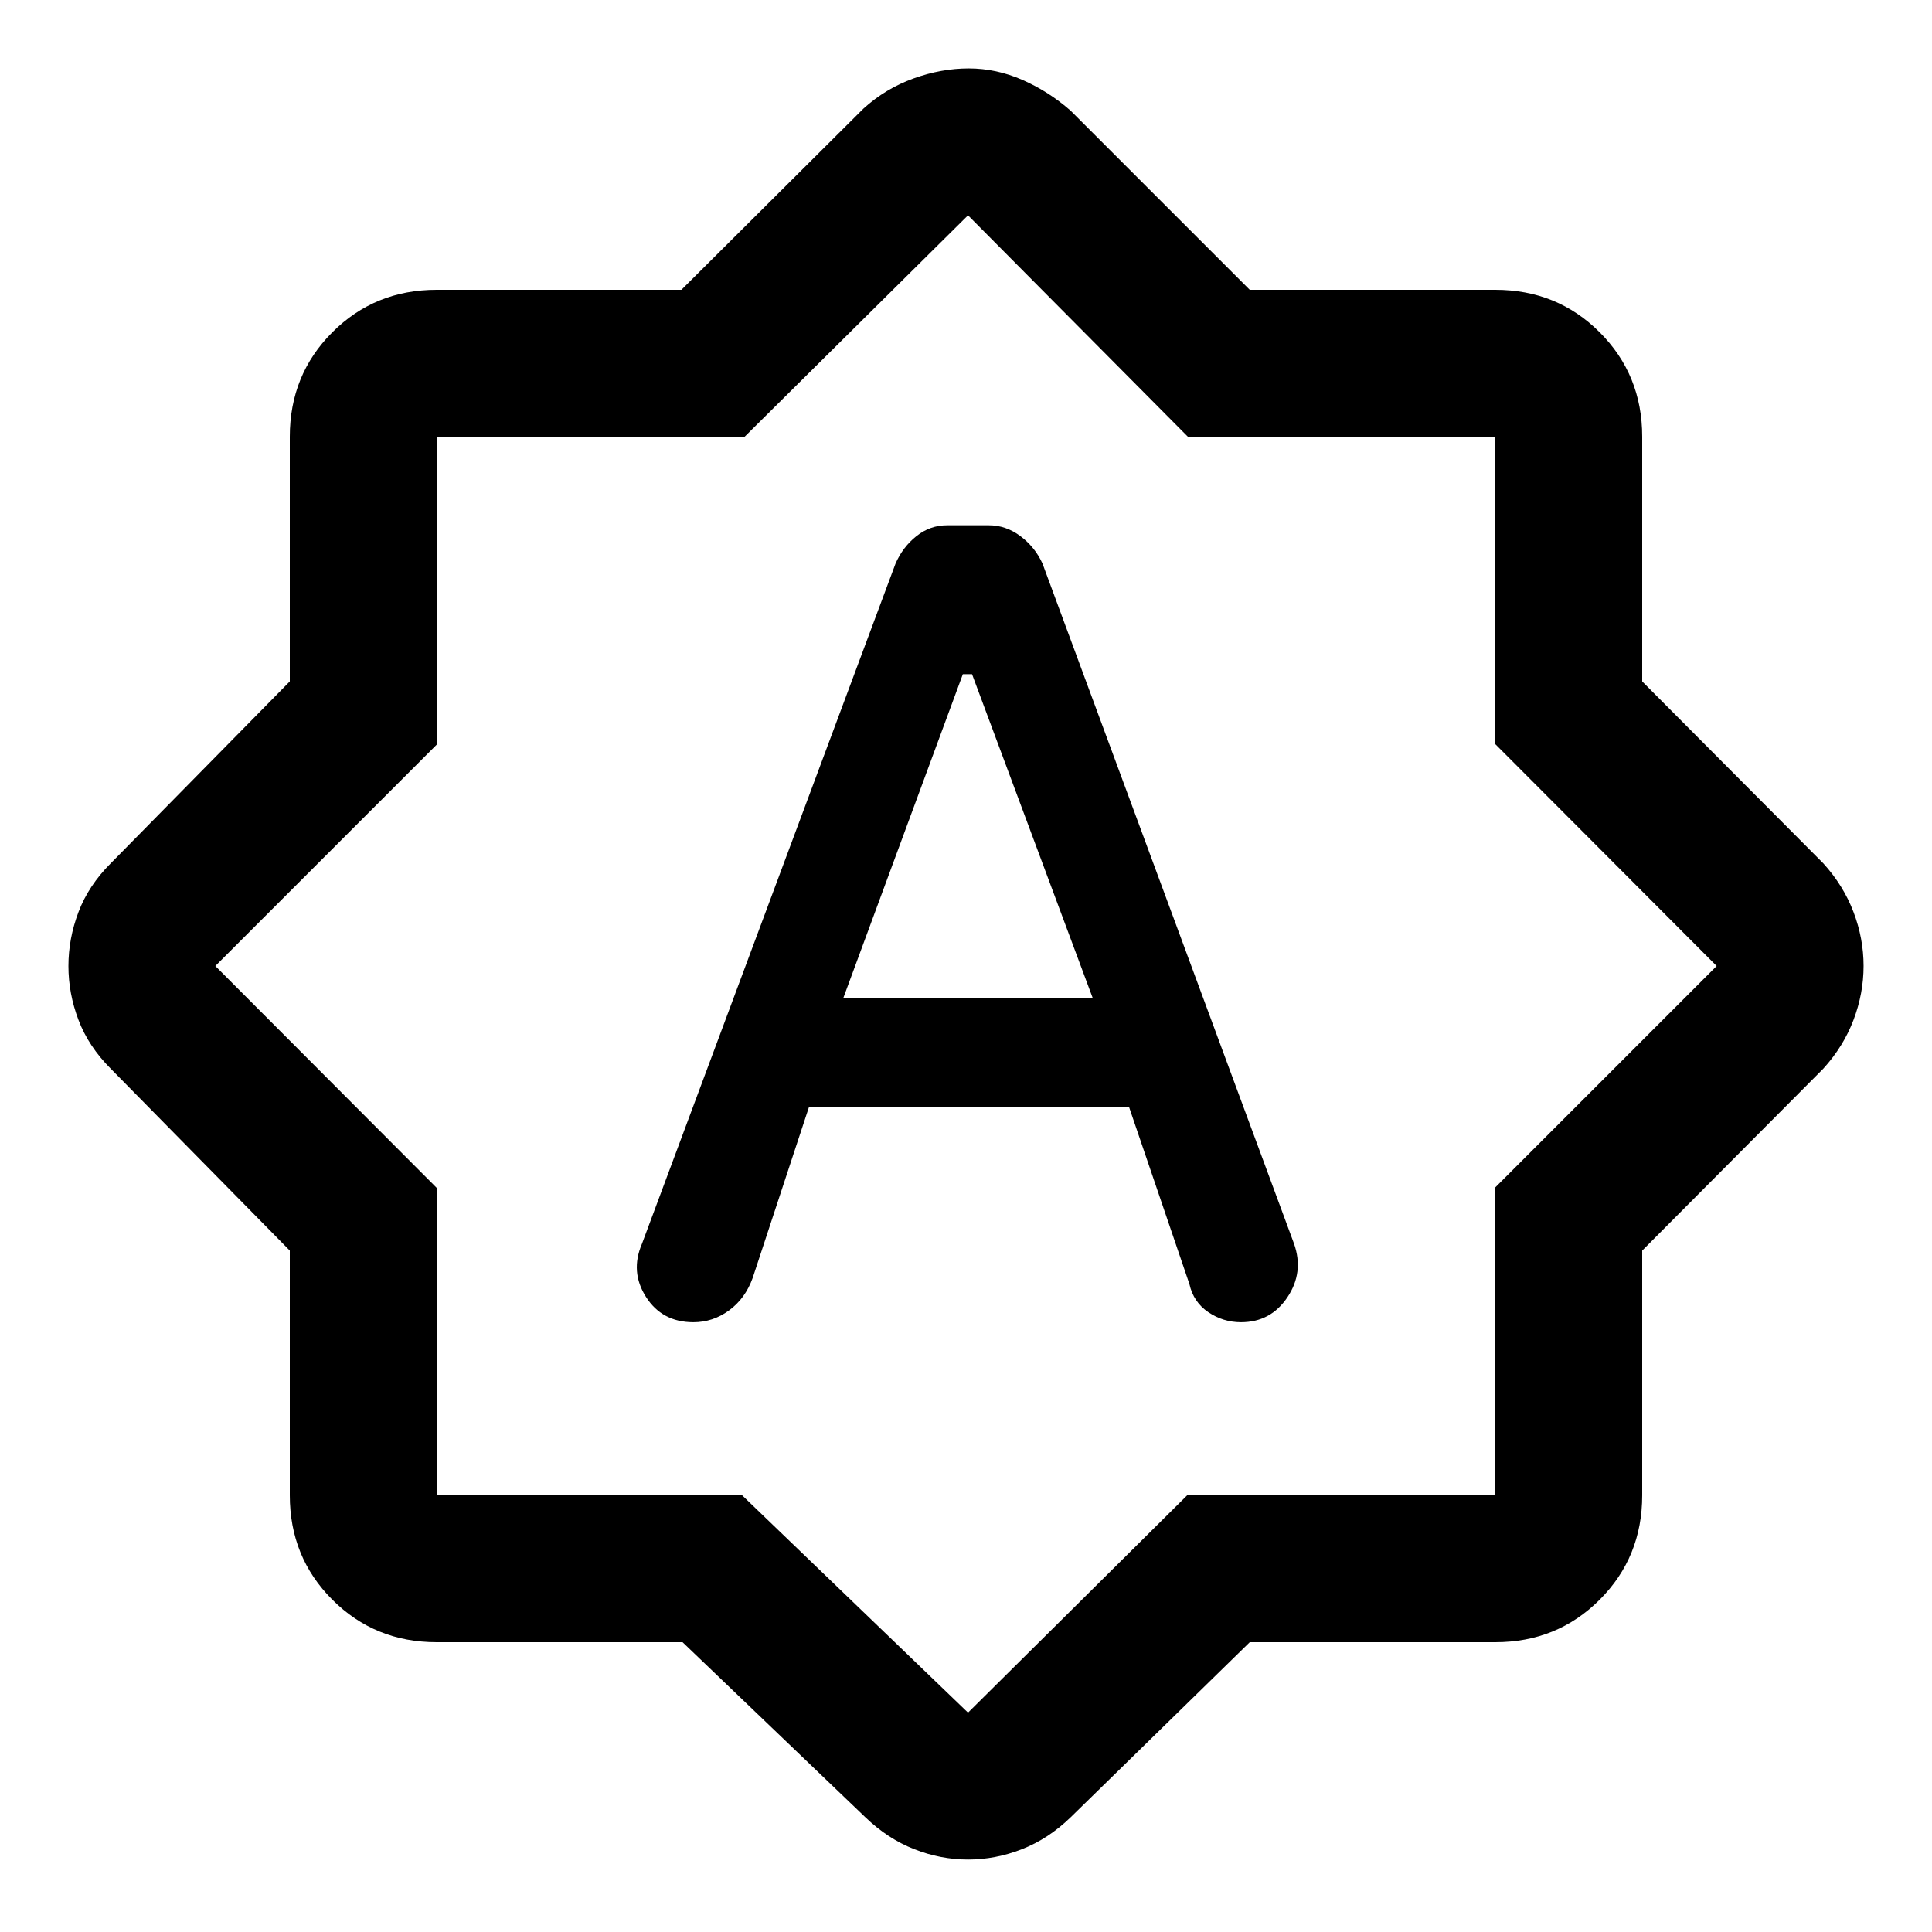 <svg xmlns="http://www.w3.org/2000/svg" height="48" viewBox="0 -960 960 960" width="48"><path d="M402-410h159l30 88q2 9 9.39 14 7.39 5 16.26 5 14.78 0 23.06-12.4Q648-327.79 643-342L518-680q-3.76-8.21-10.97-13.61-7.2-5.39-15.68-5.39h-20.73q-8.48 0-15.25 5.39-6.77 5.4-10.37 13.61L319-342q-6 13.9 2 26.45Q329-303 344.54-303q9.72 0 17.74-5.88 8.03-5.87 11.72-16.12l28-85Zm17-54 59.43-161H483l60 161H419Zm-79.84 320H217q-30.75 0-51.87-21.13Q144-186.25 144-217v-121.59L55-429q-11-11-16-24.18-5-13.17-5-26.8t5-26.83Q44-520 55-531l89-90.41V-743q0-30.75 21.13-51.88Q186.25-816 217-816h121.59L429-906q11-10 24.86-15 13.87-5 27.51-5 13.64 0 26.66 5.7 13.01 5.69 23.97 15.3l89 89h122q30.75 0 51.88 21.12Q816-773.75 816-743v121.59L906-531q10 11 15 24.18 5 13.17 5 26.8t-5 26.83Q916-440 906-429l-90 90.41V-217q0 30.75-21.12 51.87Q773.75-144 743-144H621l-89 87q-11.03 10.7-24.19 15.85Q494.64-36 481.03-36q-13.62 0-26.75-5.15Q441.14-46.3 430-57l-90.84-87Zm29.59-73L481-109l109.09-108.18h152.73v-152.64L853-480 743-590.25V-743H590.25L481-853 369.82-742.82H217.18v152.64L107-480l110 110.25V-217h151.75ZM481-481Z"/></svg>